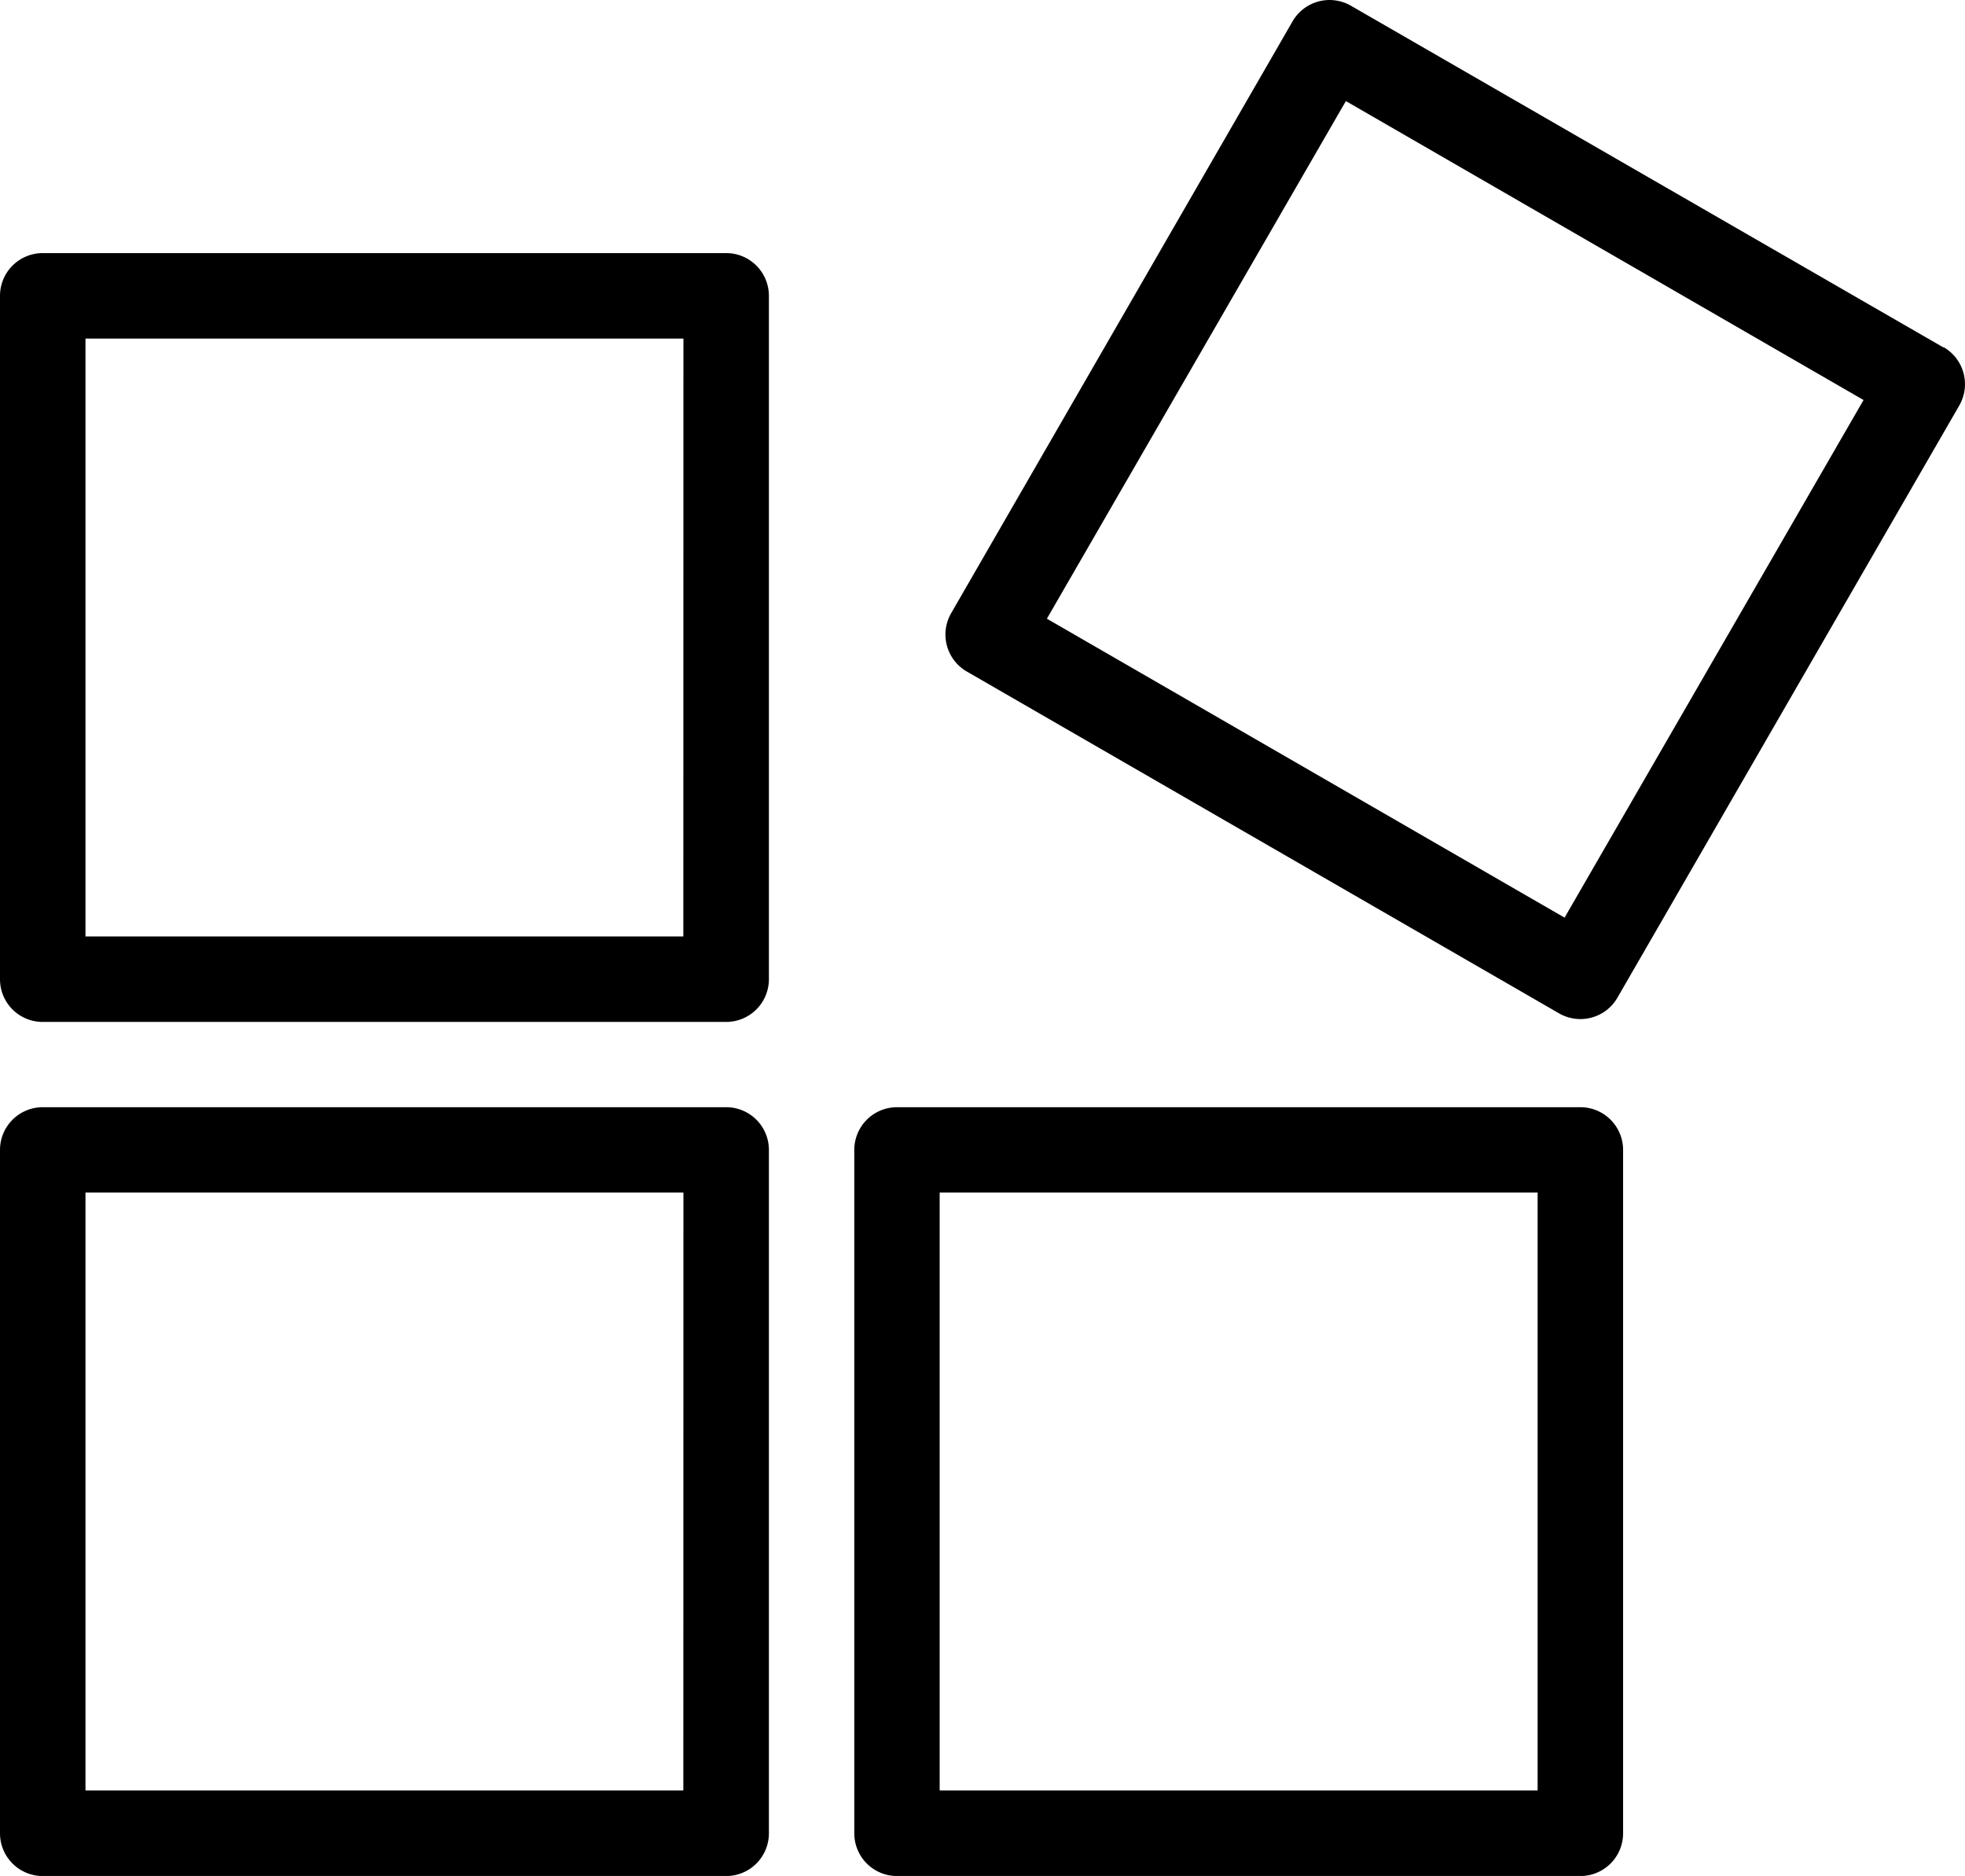 <svg xmlns="http://www.w3.org/2000/svg" width="20.782" height="19.842" viewBox="0 0 20.782 19.842">
  <g id="noun-widget-2168052" transform="translate(-81.666 -24.215)">
    <path id="Path_14388" data-name="Path 14388" d="M89.345,93.332H82.118a.452.452,0,0,0-.452.452v7.228a.451.451,0,0,0,.452.452h7.228a.452.452,0,0,0,.452-.452V93.784a.452.452,0,0,0-.452-.452Zm-.452,7.228H82.57V94.236h6.324Z" transform="translate(0 -66.44)" fill="currentColor"/>
    <path id="Path_14389" data-name="Path 14389" d="M89.345,326.67H82.118a.452.452,0,0,0-.452.452v7.228a.452.452,0,0,0,.452.452h7.228a.452.452,0,0,0,.452-.452v-7.228a.452.452,0,0,0-.452-.452Zm-.452,7.227H82.57v-6.324h6.324Z" transform="translate(0 -290.744)" fill="currentColor"/>
    <path id="Path_14390" data-name="Path 14390" d="M322.681,326.67h-7.227a.452.452,0,0,0-.452.452v7.228a.452.452,0,0,0,.452.452h7.227a.452.452,0,0,0,.452-.452v-7.228a.452.452,0,0,0-.452-.452Zm-.452,7.227h-6.324v-6.324h6.324Z" transform="translate(-224.301 -290.744)" fill="currentColor"/>
    <path id="Path_14391" data-name="Path 14391" d="M350.466,27.89,344.2,24.276a.452.452,0,0,0-.619.167L339.972,30.7a.452.452,0,0,0,.167.619l6.261,3.614a.452.452,0,0,0,.619-.167l3.614-6.261a.452.452,0,0,0-.167-.619Zm-4.007,6.031-5.475-3.162,3.162-5.475,5.475,3.162Z" transform="translate(-248.246 0)" fill="currentColor"/>
  </g>
</svg>
